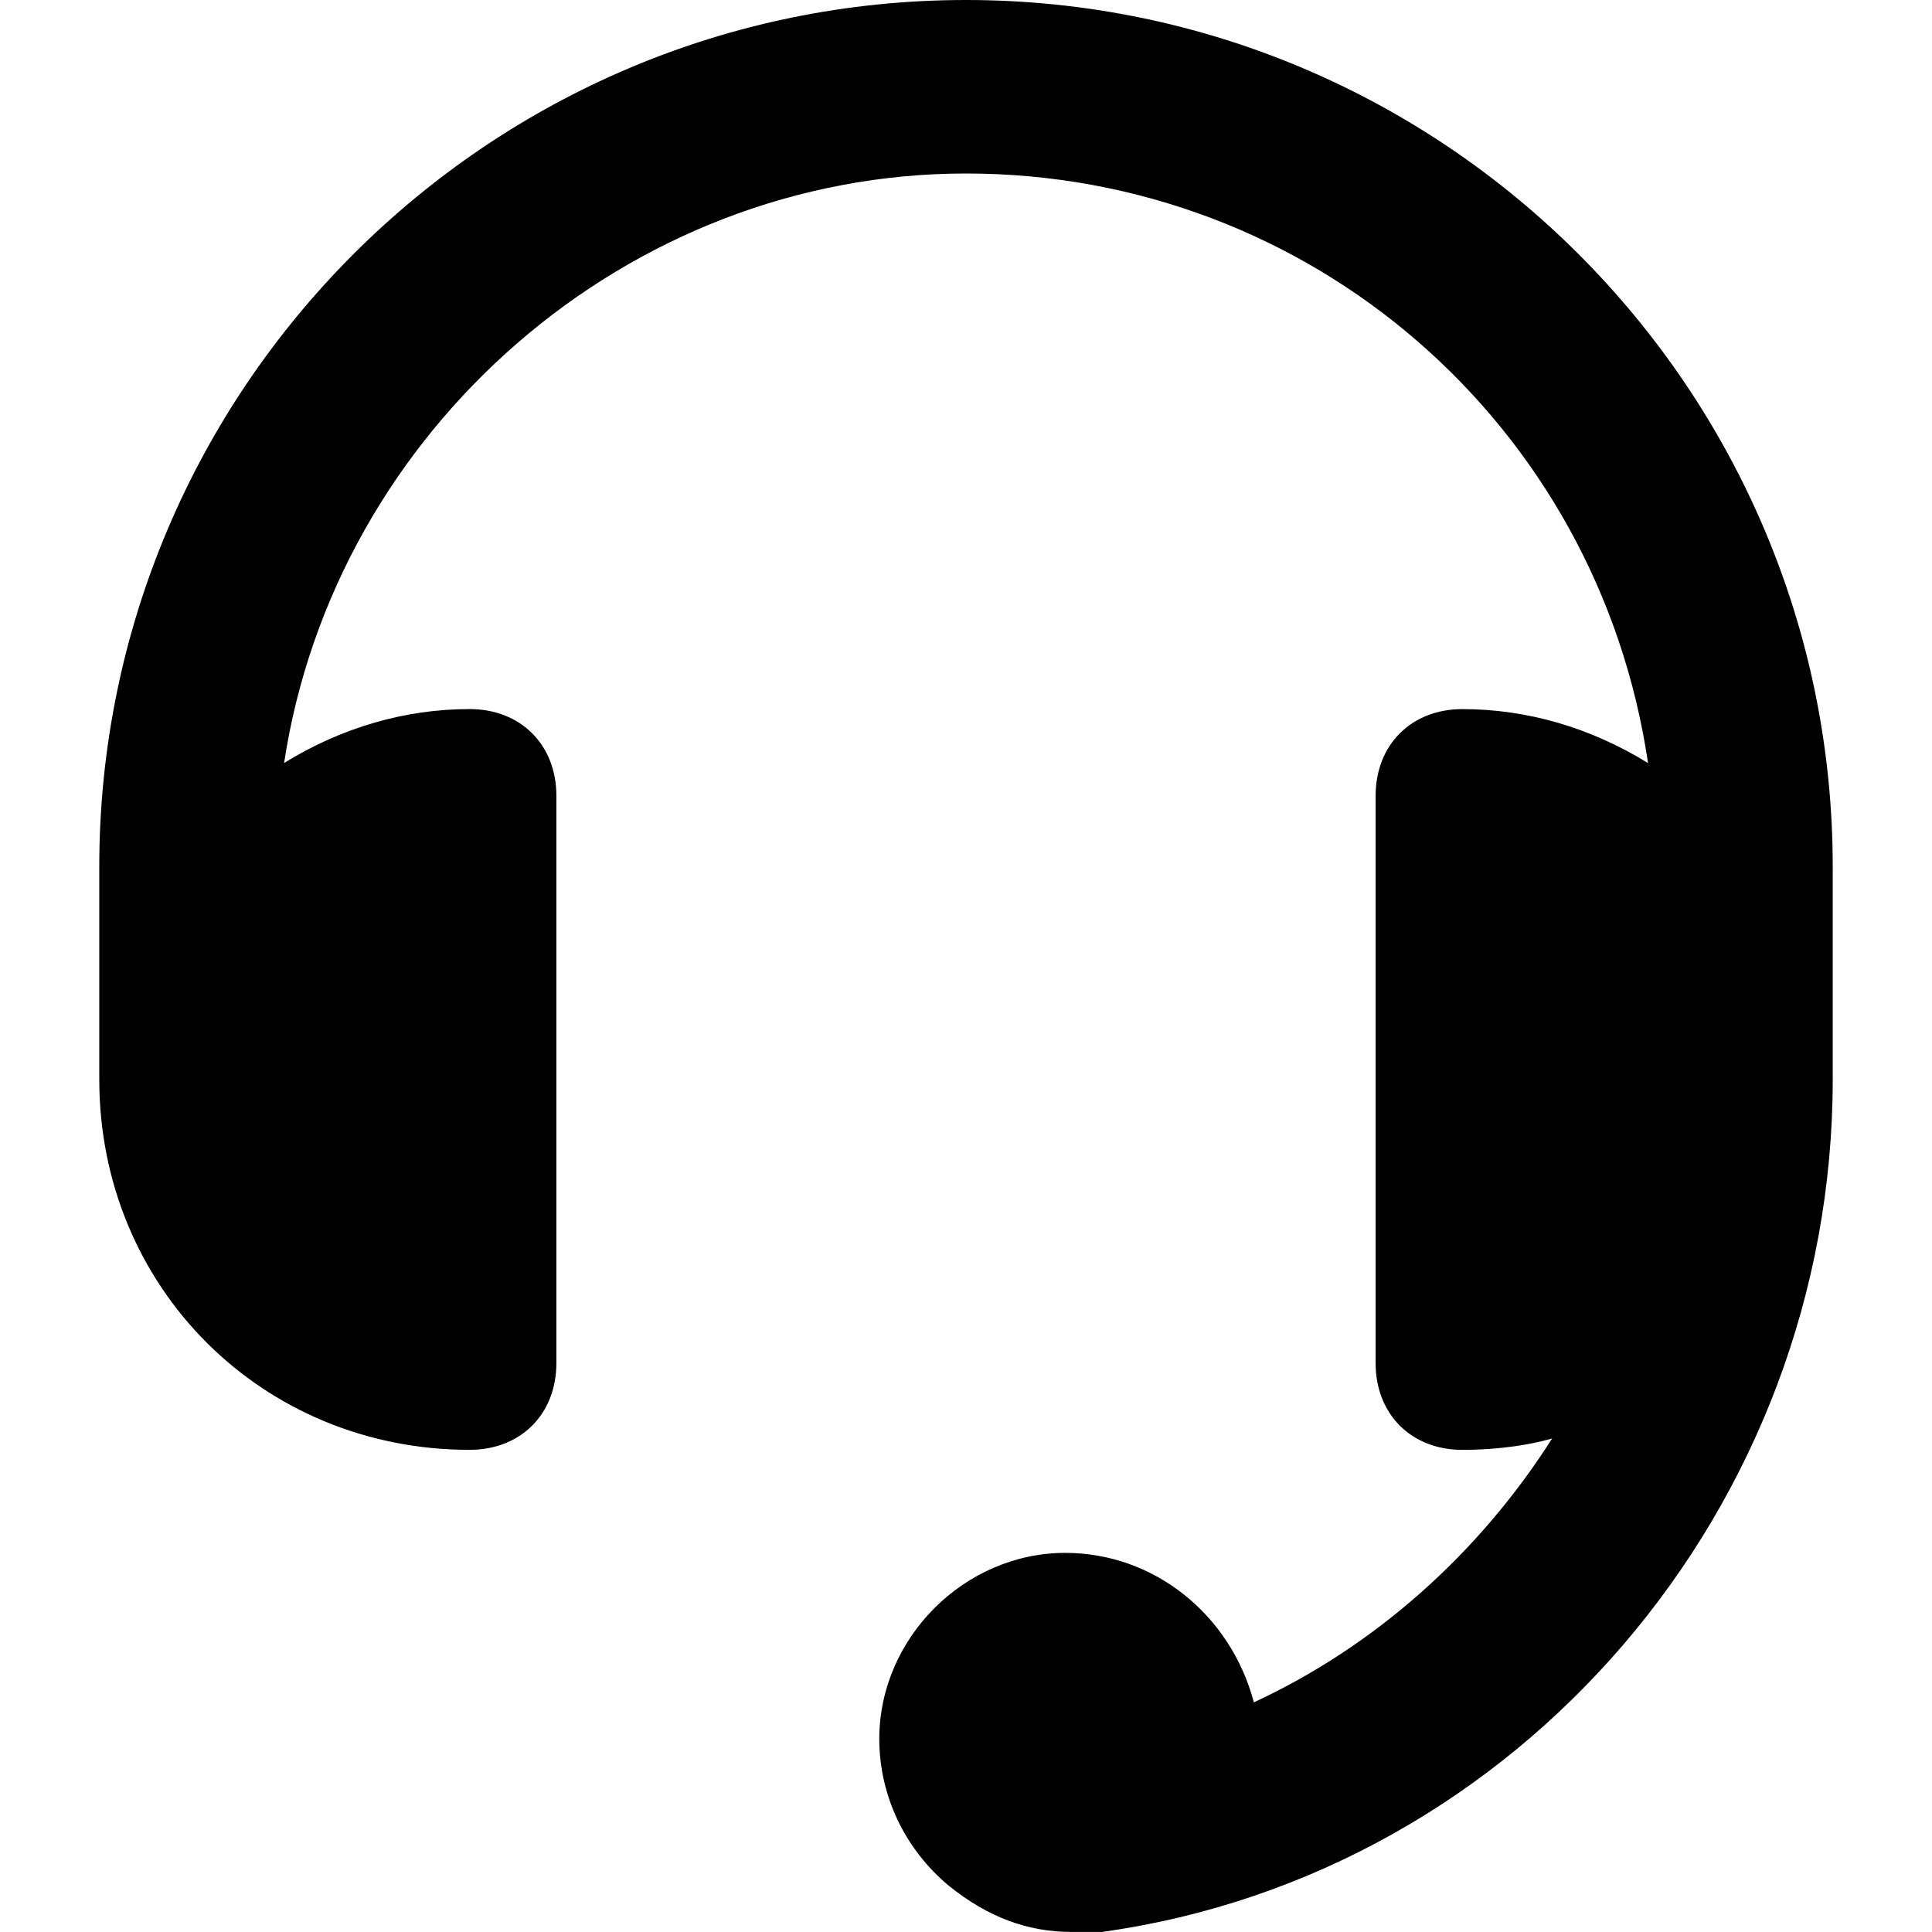 <?xml version="1.0" encoding="utf-8"?>
<!-- Generator: Adobe Illustrator 15.0.0, SVG Export Plug-In . SVG Version: 6.00 Build 0)  -->
<!DOCTYPE svg PUBLIC "-//W3C//DTD SVG 1.1//EN" "http://www.w3.org/Graphics/SVG/1.1/DTD/svg11.dtd">
<svg version="1.1" id="Layer_1" xmlns="http://www.w3.org/2000/svg" xmlns:xlink="http://www.w3.org/1999/xlink" x="0px" y="0px"
	 width="60px" height="60px" viewBox="0 0 60 60" enable-background="new 0 0 60 60" xml:space="preserve">
<path d="M30,0C15.158,0,3.083,12.075,3.083,26.917v6.606c0,6.45,5.052,11.503,11.502,11.503c1.586,0,2.694-1.108,2.694-2.694V24.715
	c0-1.586-1.108-2.694-2.694-2.694c-2.011,0-3.982,0.576-5.762,1.674C10.395,13.345,19.495,5.388,30,5.388
	c10.708,0,19.633,7.798,21.181,18.31c-1.78-1.1-3.753-1.676-5.766-1.676c-1.587,0-2.694,1.108-2.694,2.694v17.617
	c0,1.586,1.107,2.694,2.694,2.694c0.668,0,1.737-0.057,2.788-0.354c-2.286,3.593-5.519,6.459-9.263,8.194
	c-0.723-2.724-3.098-4.641-5.857-4.641c-3.131,0-5.776,2.646-5.776,5.776c0,1.756,0.786,3.419,2.166,4.567
	c1.219,0.976,2.436,1.43,3.831,1.43h0.915l0.033-0.005c12.921-1.813,22.665-13.194,22.665-26.472v-6.606
	C56.917,12.075,44.842,0,30,0z"/>
</svg>
